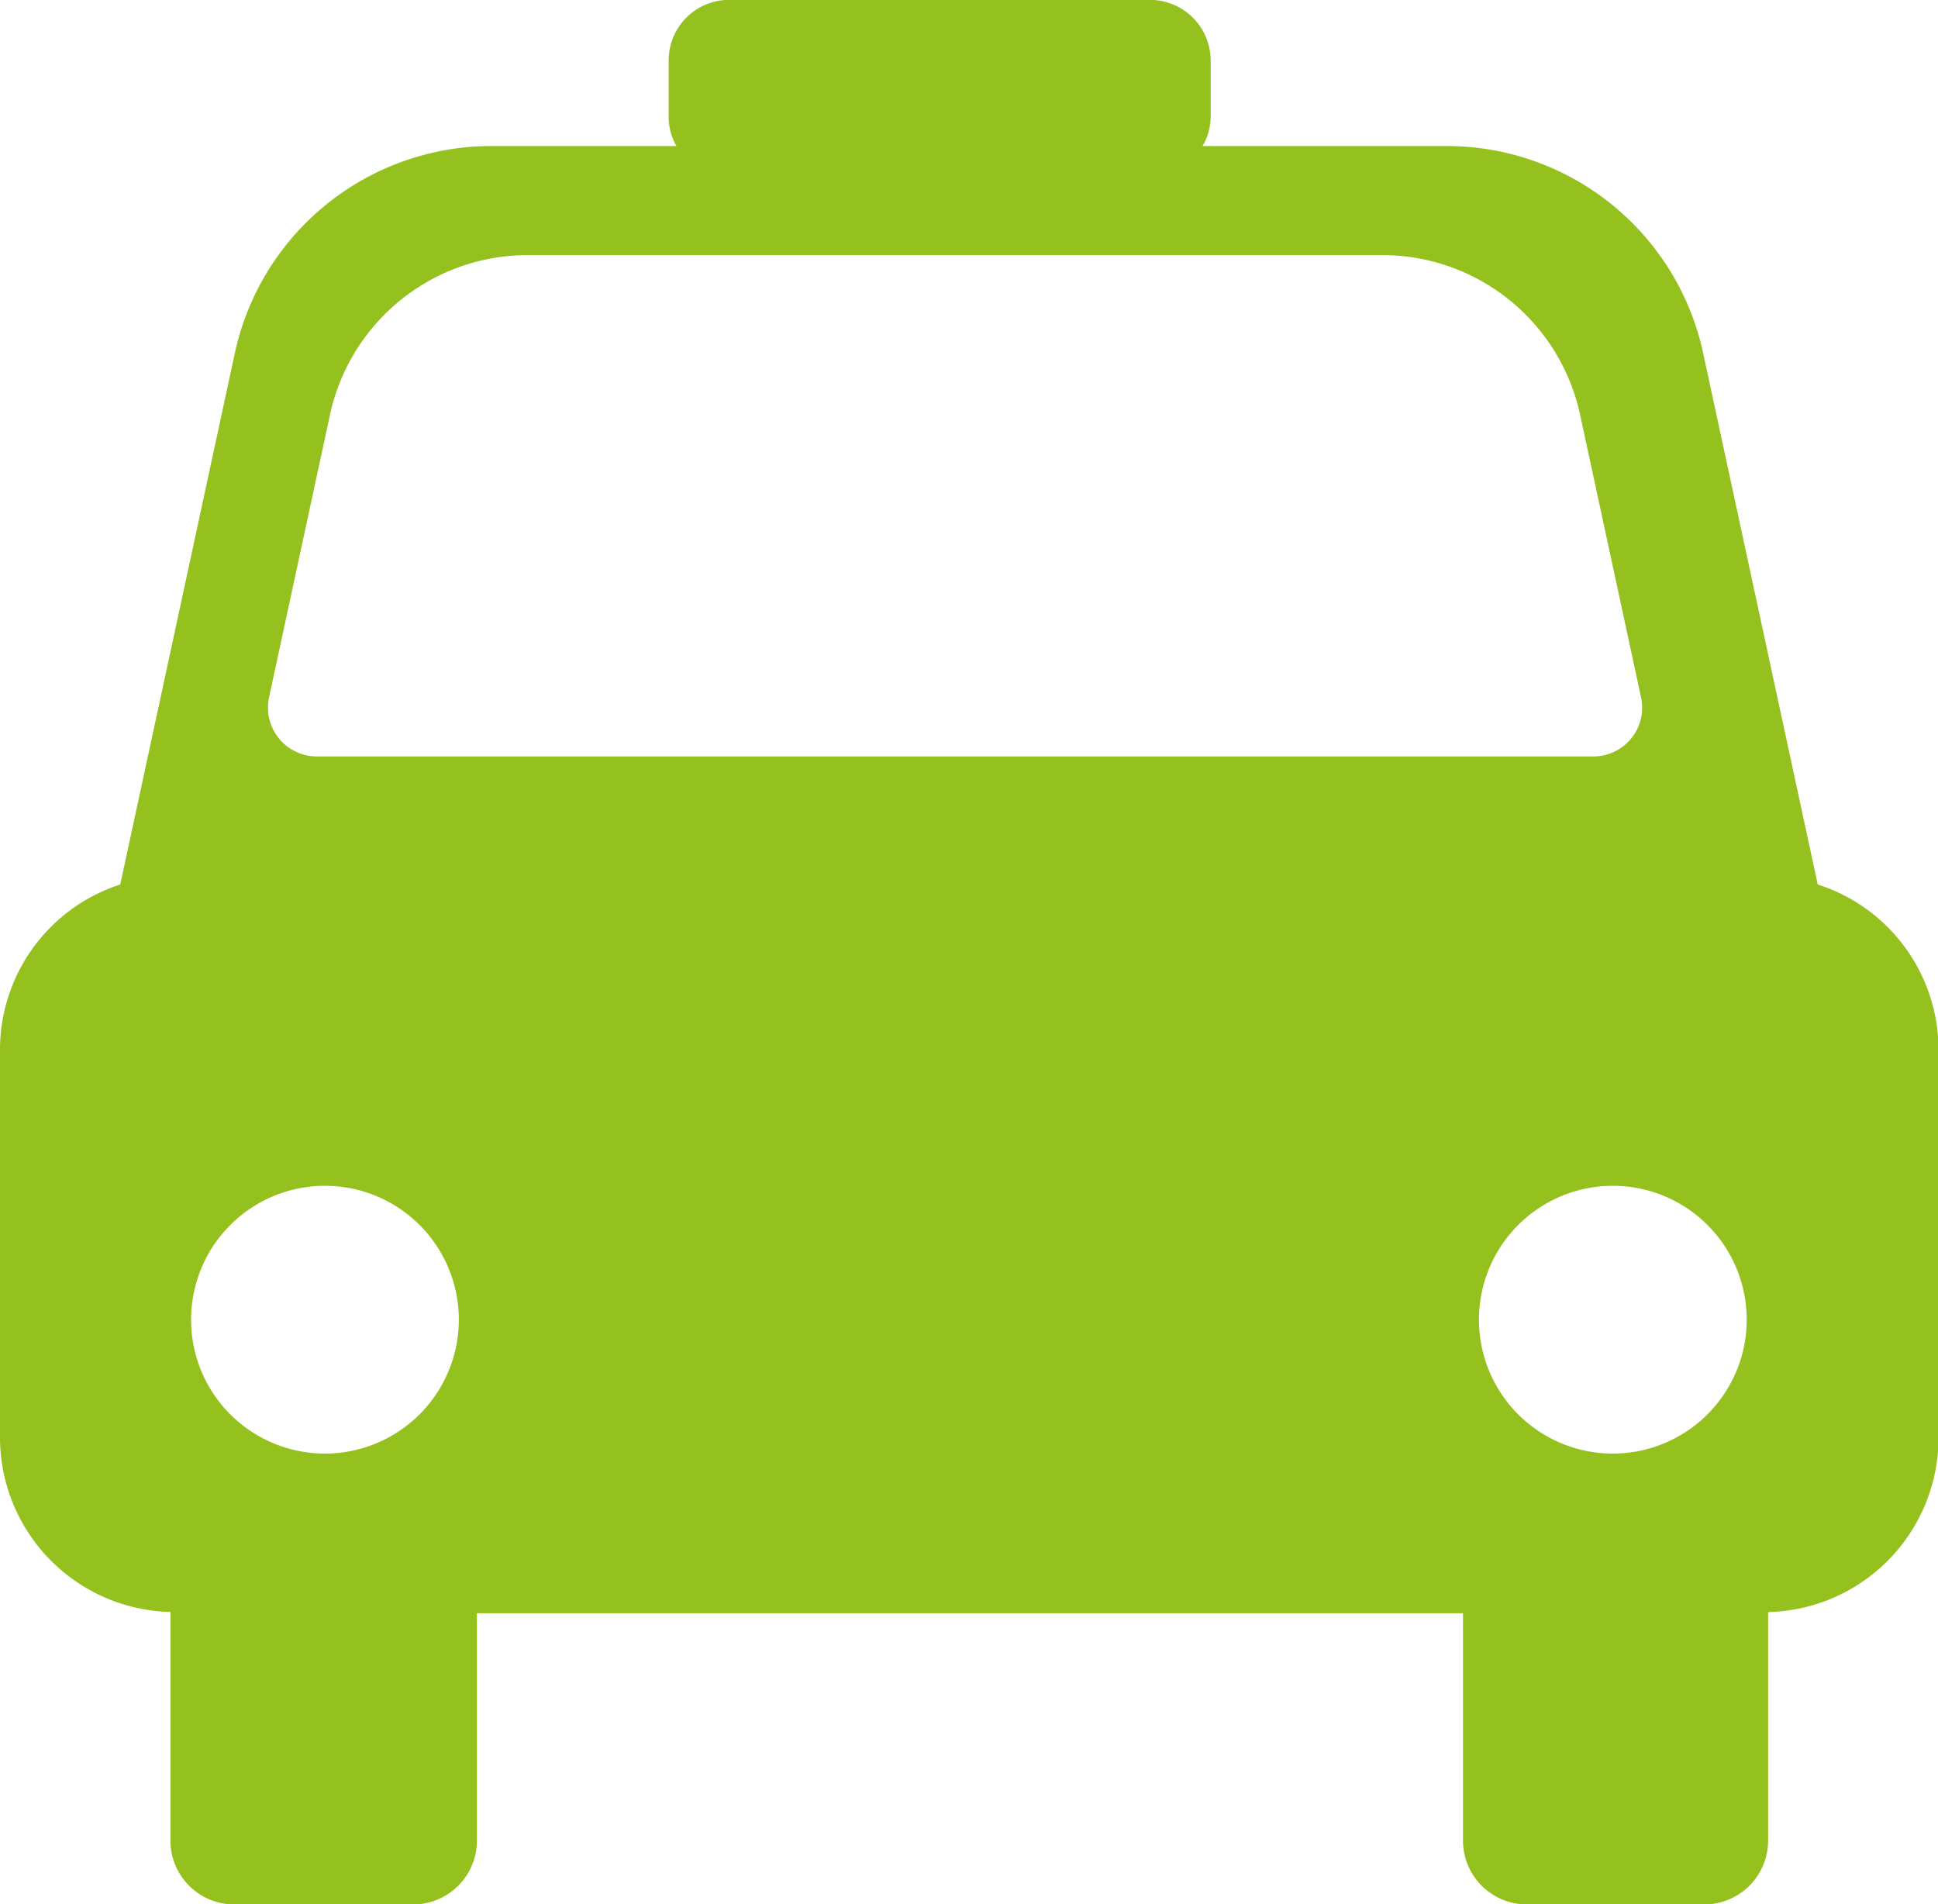 <svg xmlns="http://www.w3.org/2000/svg" width="18.196" height="17.878" viewBox="0 0 18.196 17.878">
  <path id="taxi" d="M549.166,233.824l-1.076-4.989a2.463,2.463,0,0,0-2.408-1.944H543.39a.552.552,0,0,0,.076-.266v-.538a.57.57,0,0,0-.57-.568h-3.949a.568.568,0,0,0-.57.568v.538a.549.549,0,0,0,.073.266h-1.738a2.465,2.465,0,0,0-2.408,1.944l-1.076,4.989a1.631,1.631,0,0,0-1.129,1.543v3.652a1.64,1.64,0,0,0,1.6,1.635V242.8a.6.6,0,0,0,.6.6h1.678a.6.6,0,0,0,.6-.6v-2.134h9.258V242.8a.6.6,0,0,0,.6.6H548.1a.6.6,0,0,0,.6-.6v-2.145a1.638,1.638,0,0,0,1.6-1.635v-3.652A1.631,1.631,0,0,0,549.166,233.824Zm-14.016,5.343a1.257,1.257,0,1,1,1.257-1.257A1.258,1.258,0,0,1,535.151,239.167Zm-.076-6.545a.459.459,0,0,1-.449-.554l.572-2.653a1.9,1.9,0,0,1,1.859-1.5h8.022a1.9,1.9,0,0,1,1.857,1.5l.572,2.653a.458.458,0,0,1-.449.554Zm12.168,6.545a1.257,1.257,0,1,1,1.257-1.257A1.258,1.258,0,0,1,547.243,239.167Z" transform="translate(-532.099 -225.52)" fill="#95c11f"/>
</svg>

